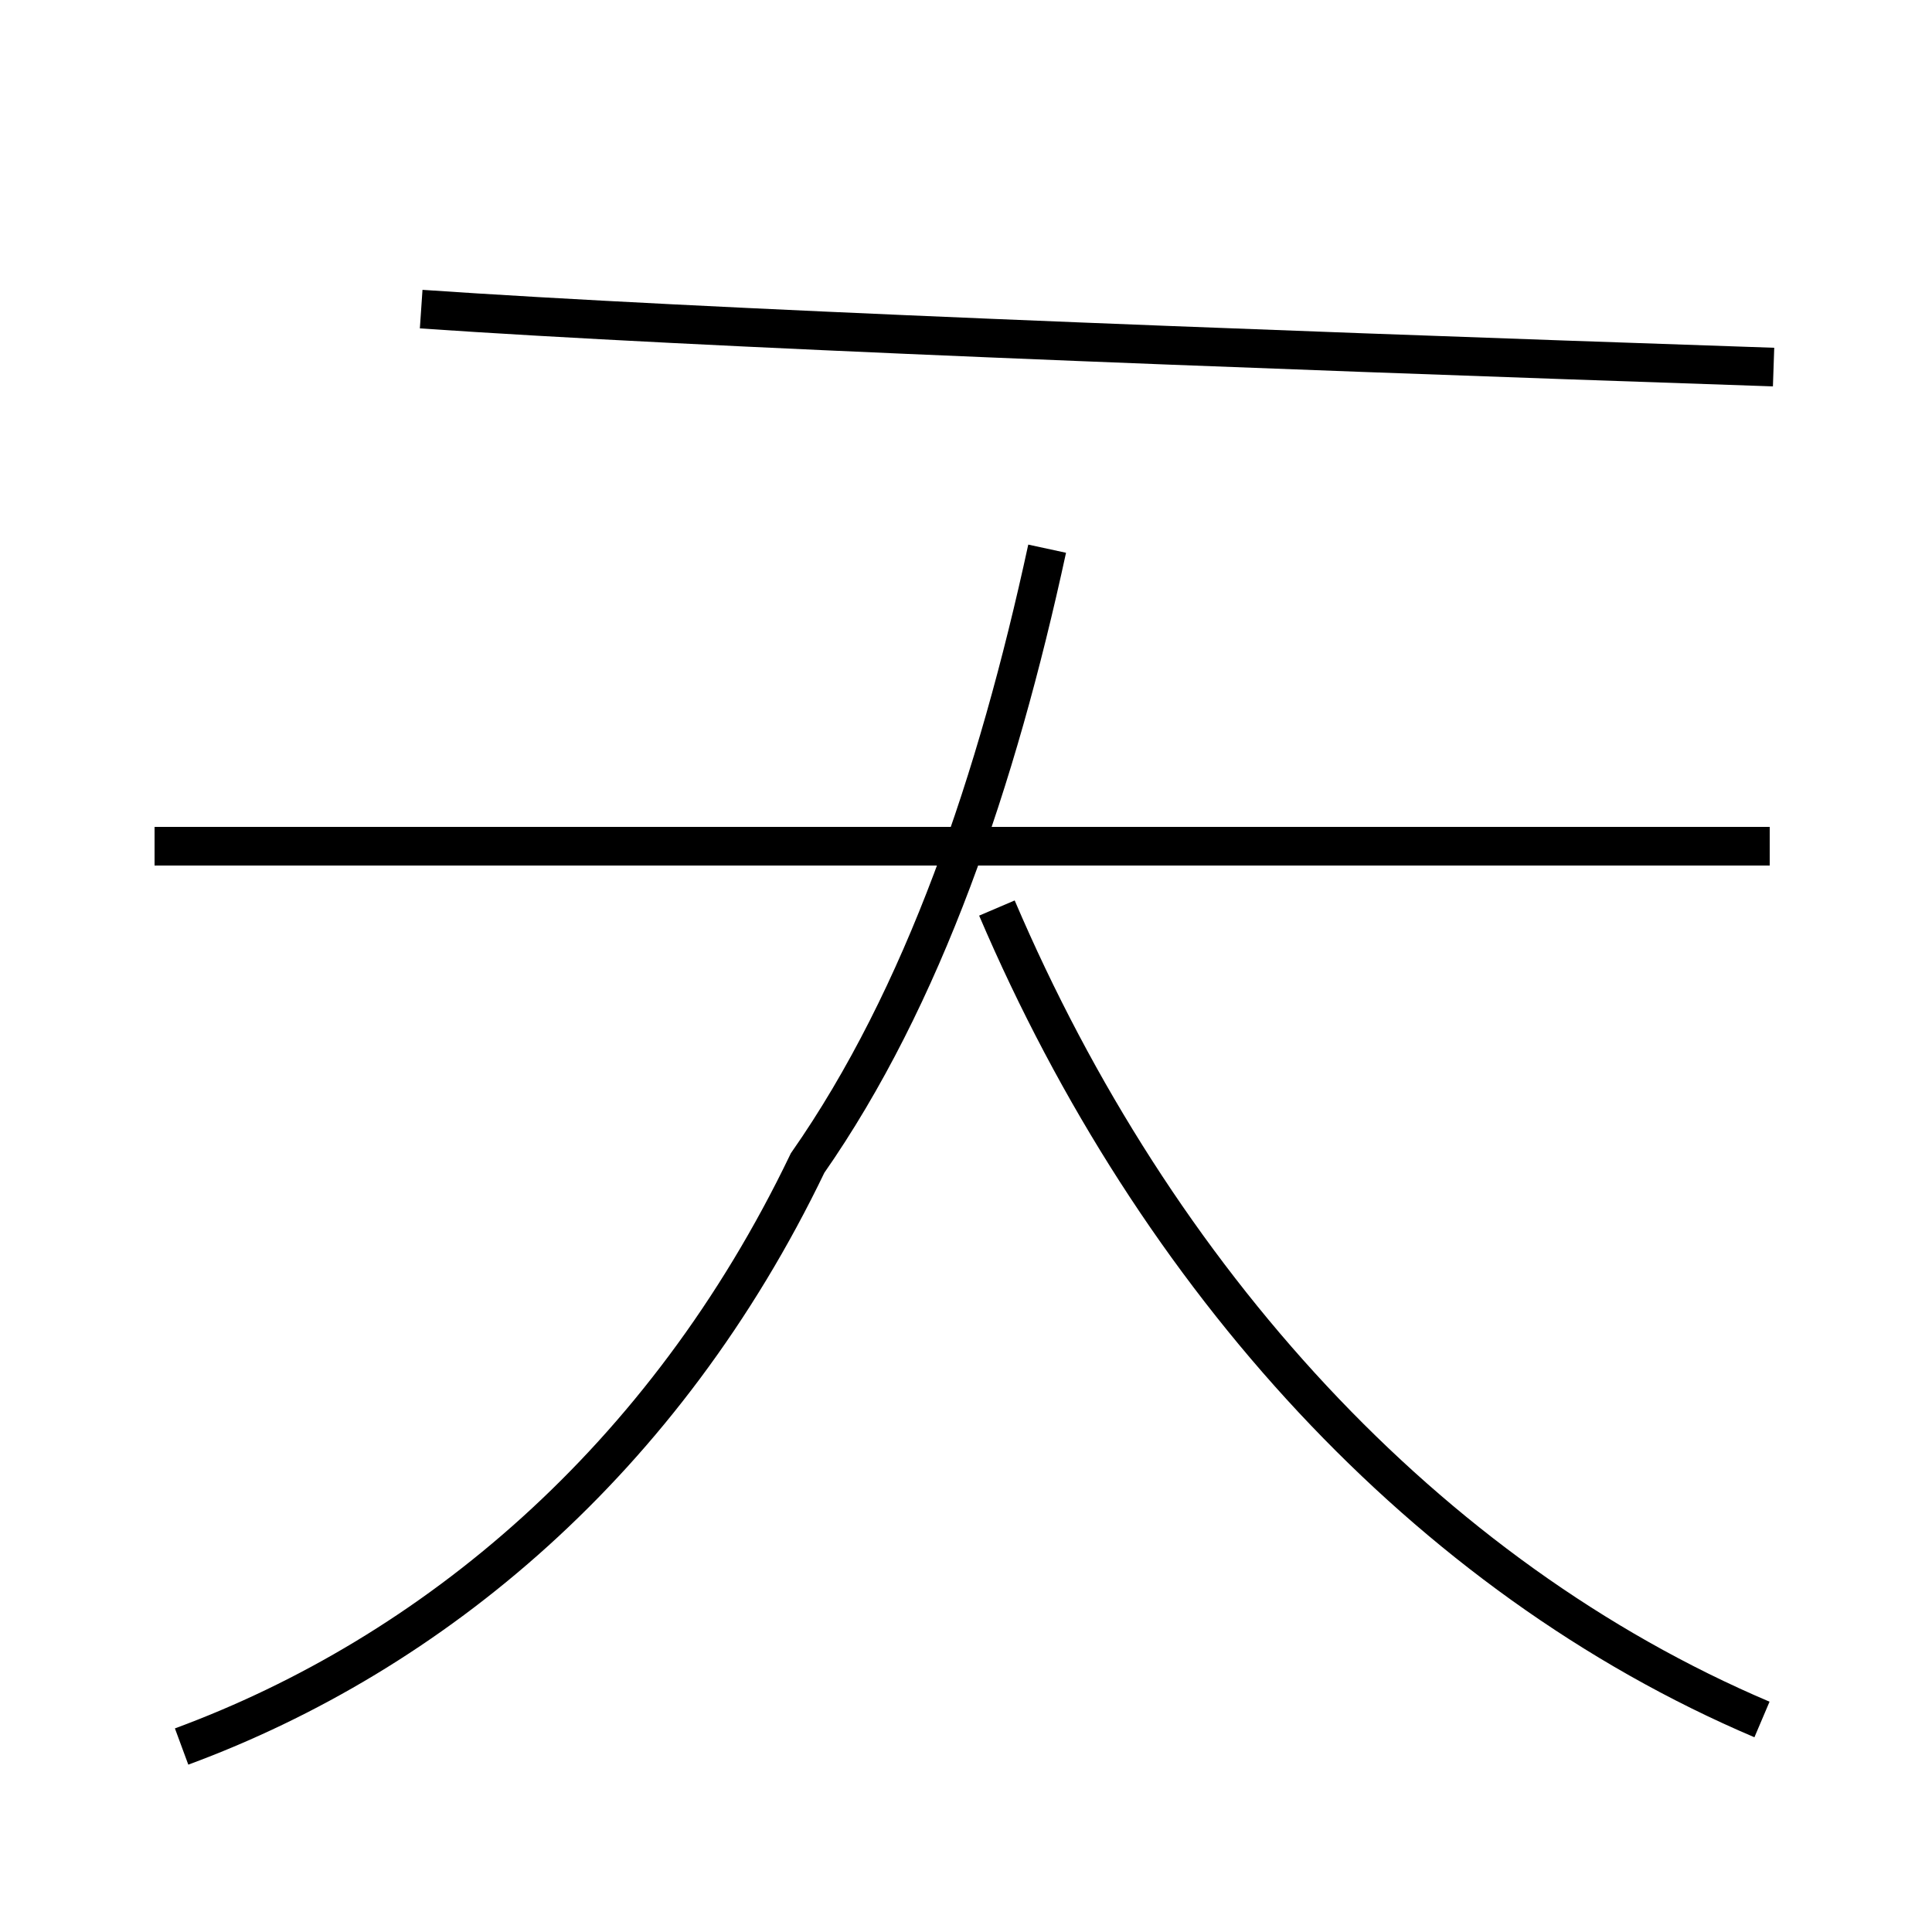 <?xml version='1.0' encoding='utf8'?>
<svg viewBox="0.0 -44.0 50.0 50.0" version="1.1" xmlns="http://www.w3.org/2000/svg">
<rect x="0.0" y="-44.0" width="50.0" height="50.0" fill="#808080" stroke="none"/>
<rect x="-1000" y="-1000" width="2000" height="2000" stroke="white" fill="white"/>
<g style="fill:none; stroke:#000000;  stroke-width:1">
<path d="M 45.9 34.5 C 31.2 35.0 18.2 35.5 10.9 36.0 M 4.0 22.1 L 45.8 22.1 M 4.7 -1.2 C 11.2 1.2 17.2 6.2 20.9 13.9 C 23.9 18.2 25.8 23.8 27.1 29.8 M 45.6 -0.5 C 36.9 3.2 29.9 10.9 25.8 20.5 " transform="scale(1, -1)" />
</g>
</svg>